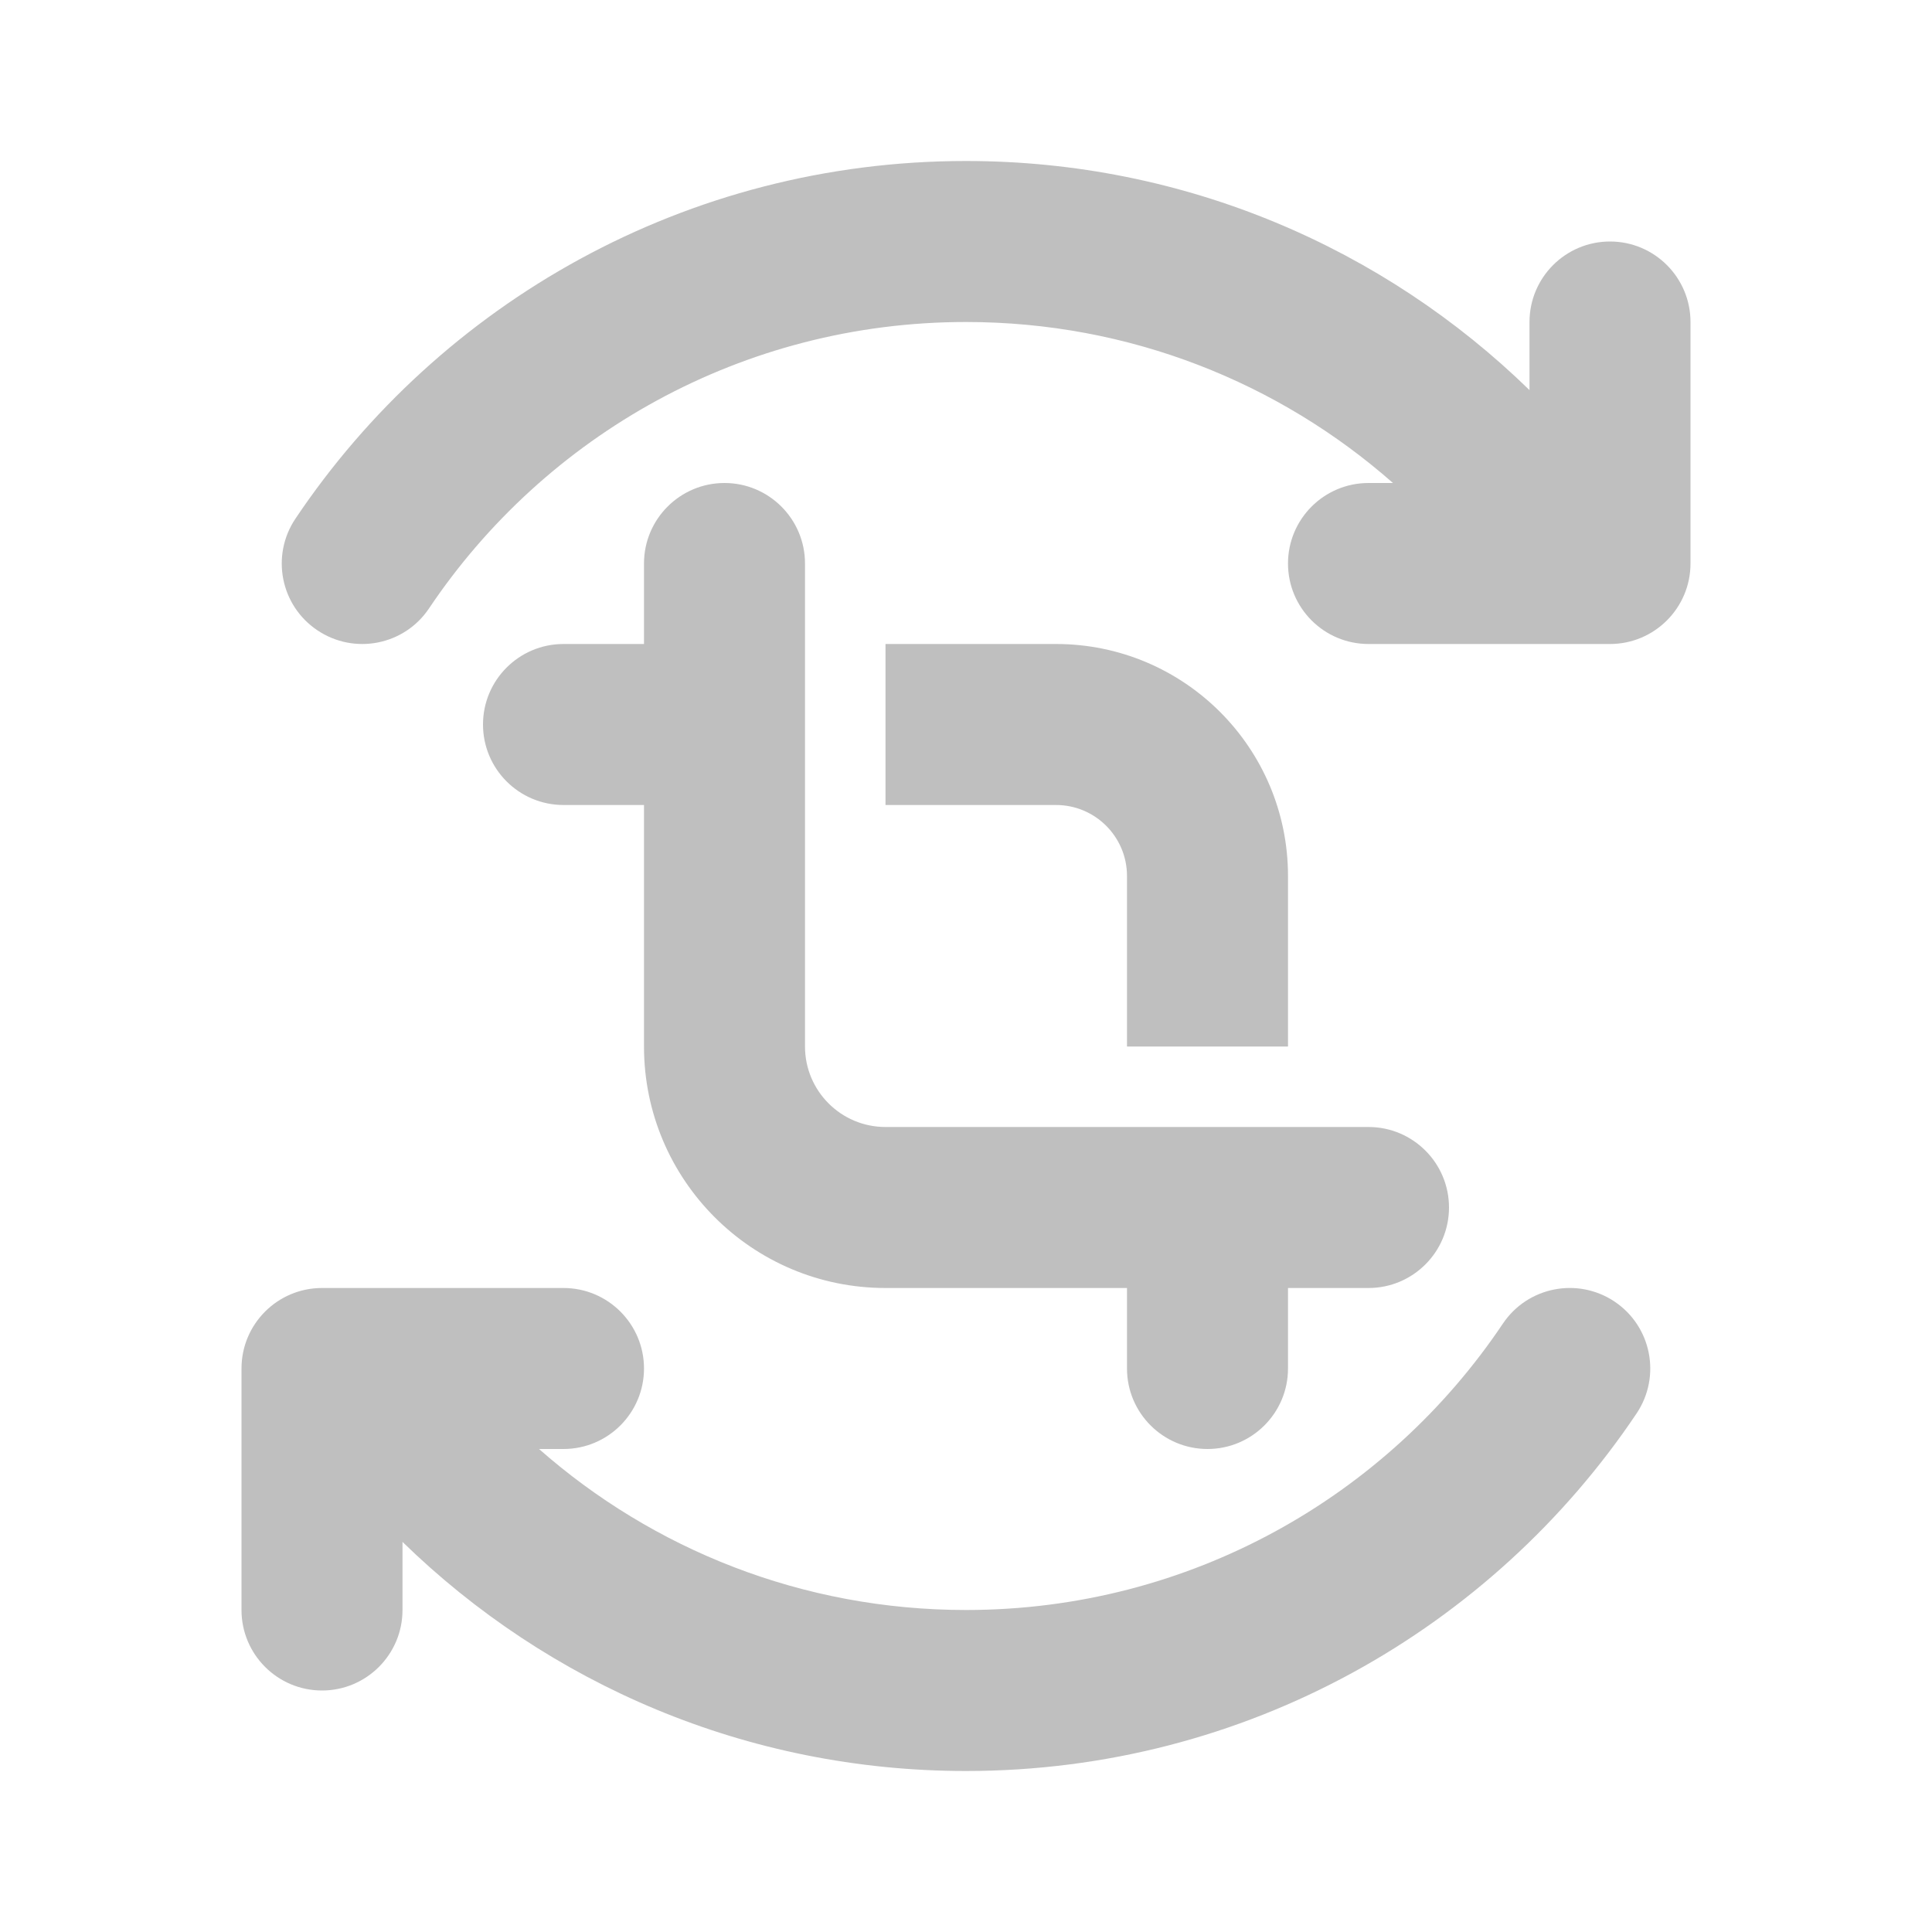 <svg width="512" height="512" viewBox="0 0 24 24" fill="none" xmlns="http://www.w3.org/2000/svg"><path d="M5.33 7.557C6.77 5.411 9.22 4 12 4C14.034 4 15.89 4.755 17.304 6H17C16.448 6 16 6.448 16 7C16 7.552 16.448 8 17 8H19.486C19.496 8 19.506 8 19.515 8H20C20.552 8 21 7.552 21 7V4C21 3.448 20.552 3 20 3C19.448 3 19 3.448 19 4V4.846C17.195 3.086 14.724 2 12 2C8.526 2 5.466 3.765 3.67 6.443C3.362 6.902 3.484 7.523 3.943 7.83C4.402 8.138 5.023 8.016 5.33 7.557ZM5 19.154V20C5 20.552 4.552 21 4 21C3.448 21 3 20.552 3 20V17C3 16.448 3.448 16 4 16H4.485C4.494 16 4.504 16 4.513 16H7C7.552 16 8 16.448 8 17C8 17.552 7.552 18 7 18H6.696C8.11 19.245 9.966 20 12 20C14.78 20 17.23 18.589 18.669 16.443C18.977 15.984 19.598 15.862 20.057 16.169C20.516 16.477 20.638 17.098 20.331 17.557C18.535 20.235 15.474 22 12 22C9.276 22 6.805 20.914 5 19.154ZM10 7C10 6.448 9.552 6 9 6C8.448 6 8 6.448 8 7V8H7C6.448 8 6 8.448 6 9C6 9.552 6.448 10 7 10H8V13C8 14.657 9.343 16 11 16H14V17C14 17.552 14.448 18 15 18C15.552 18 16 17.552 16 17V16H17C17.552 16 18 15.552 18 15C18 14.448 17.552 14 17 14H11C10.448 14 10 13.552 10 13V7ZM14 10.882V13H16V10.882C16 9.29 14.71 8 13.118 8H11V10H13.118C13.605 10 14 10.395 14 10.882Z" fill="#bfbfbf"/></svg>